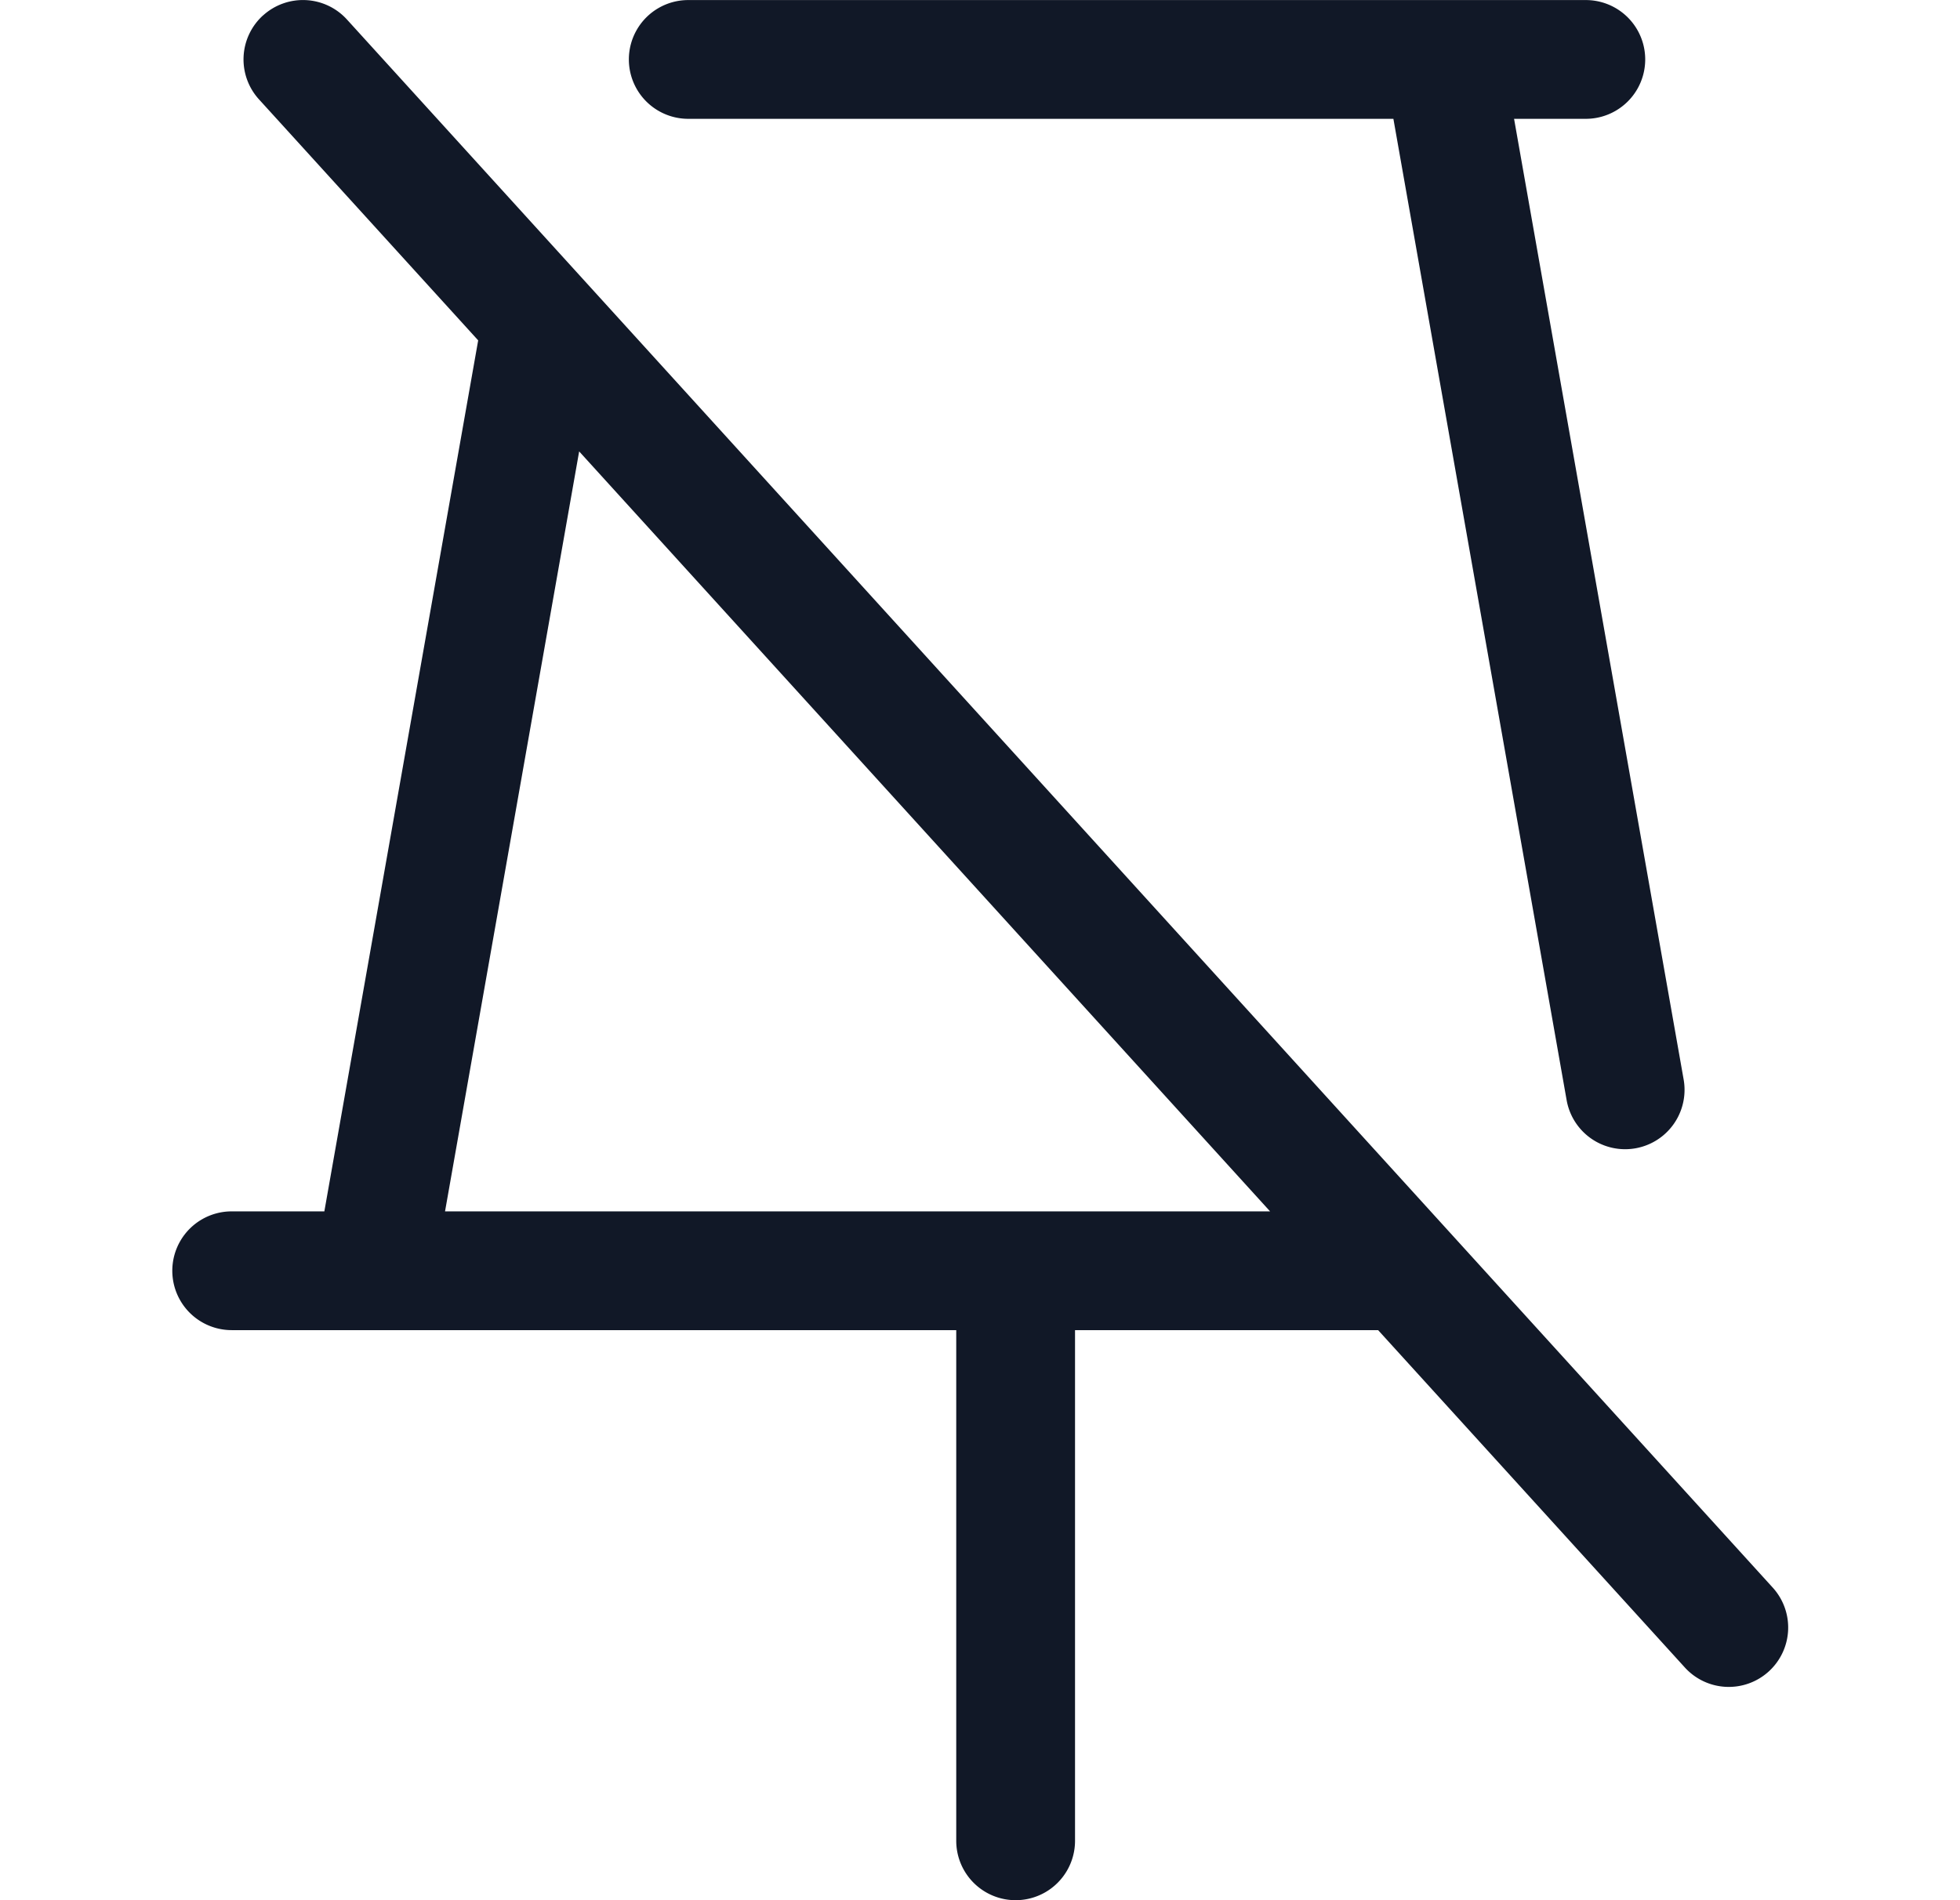 <svg xmlns="http://www.w3.org/2000/svg" width="33" height="32" fill="none"><path fill="#111827" fill-rule="evenodd" d="M23.46 2.001H11.588a1 1 0 1 1 0-2h12.695a1 1 0 0 1 .037 0h2.38a1 1 0 1 1 0 2h-1.208l2.855 16.178a1 1 0 1 1-1.97.348L23.46 2ZM4.428.261a1 1 0 0 1 1.413.067l23.998 26.399a1 1 0 1 1-1.48 1.345L23.203 22.4H18.1V31a1 1 0 1 1-2 0v-8.6H3.901a1 1 0 1 1 0-2h1.56l2.59-14.668-3.69-4.058A1 1 0 0 1 4.428.26Zm5.323 7.342L7.493 20.4H21.384L9.752 7.603Z" clip-rule="evenodd"/></svg>